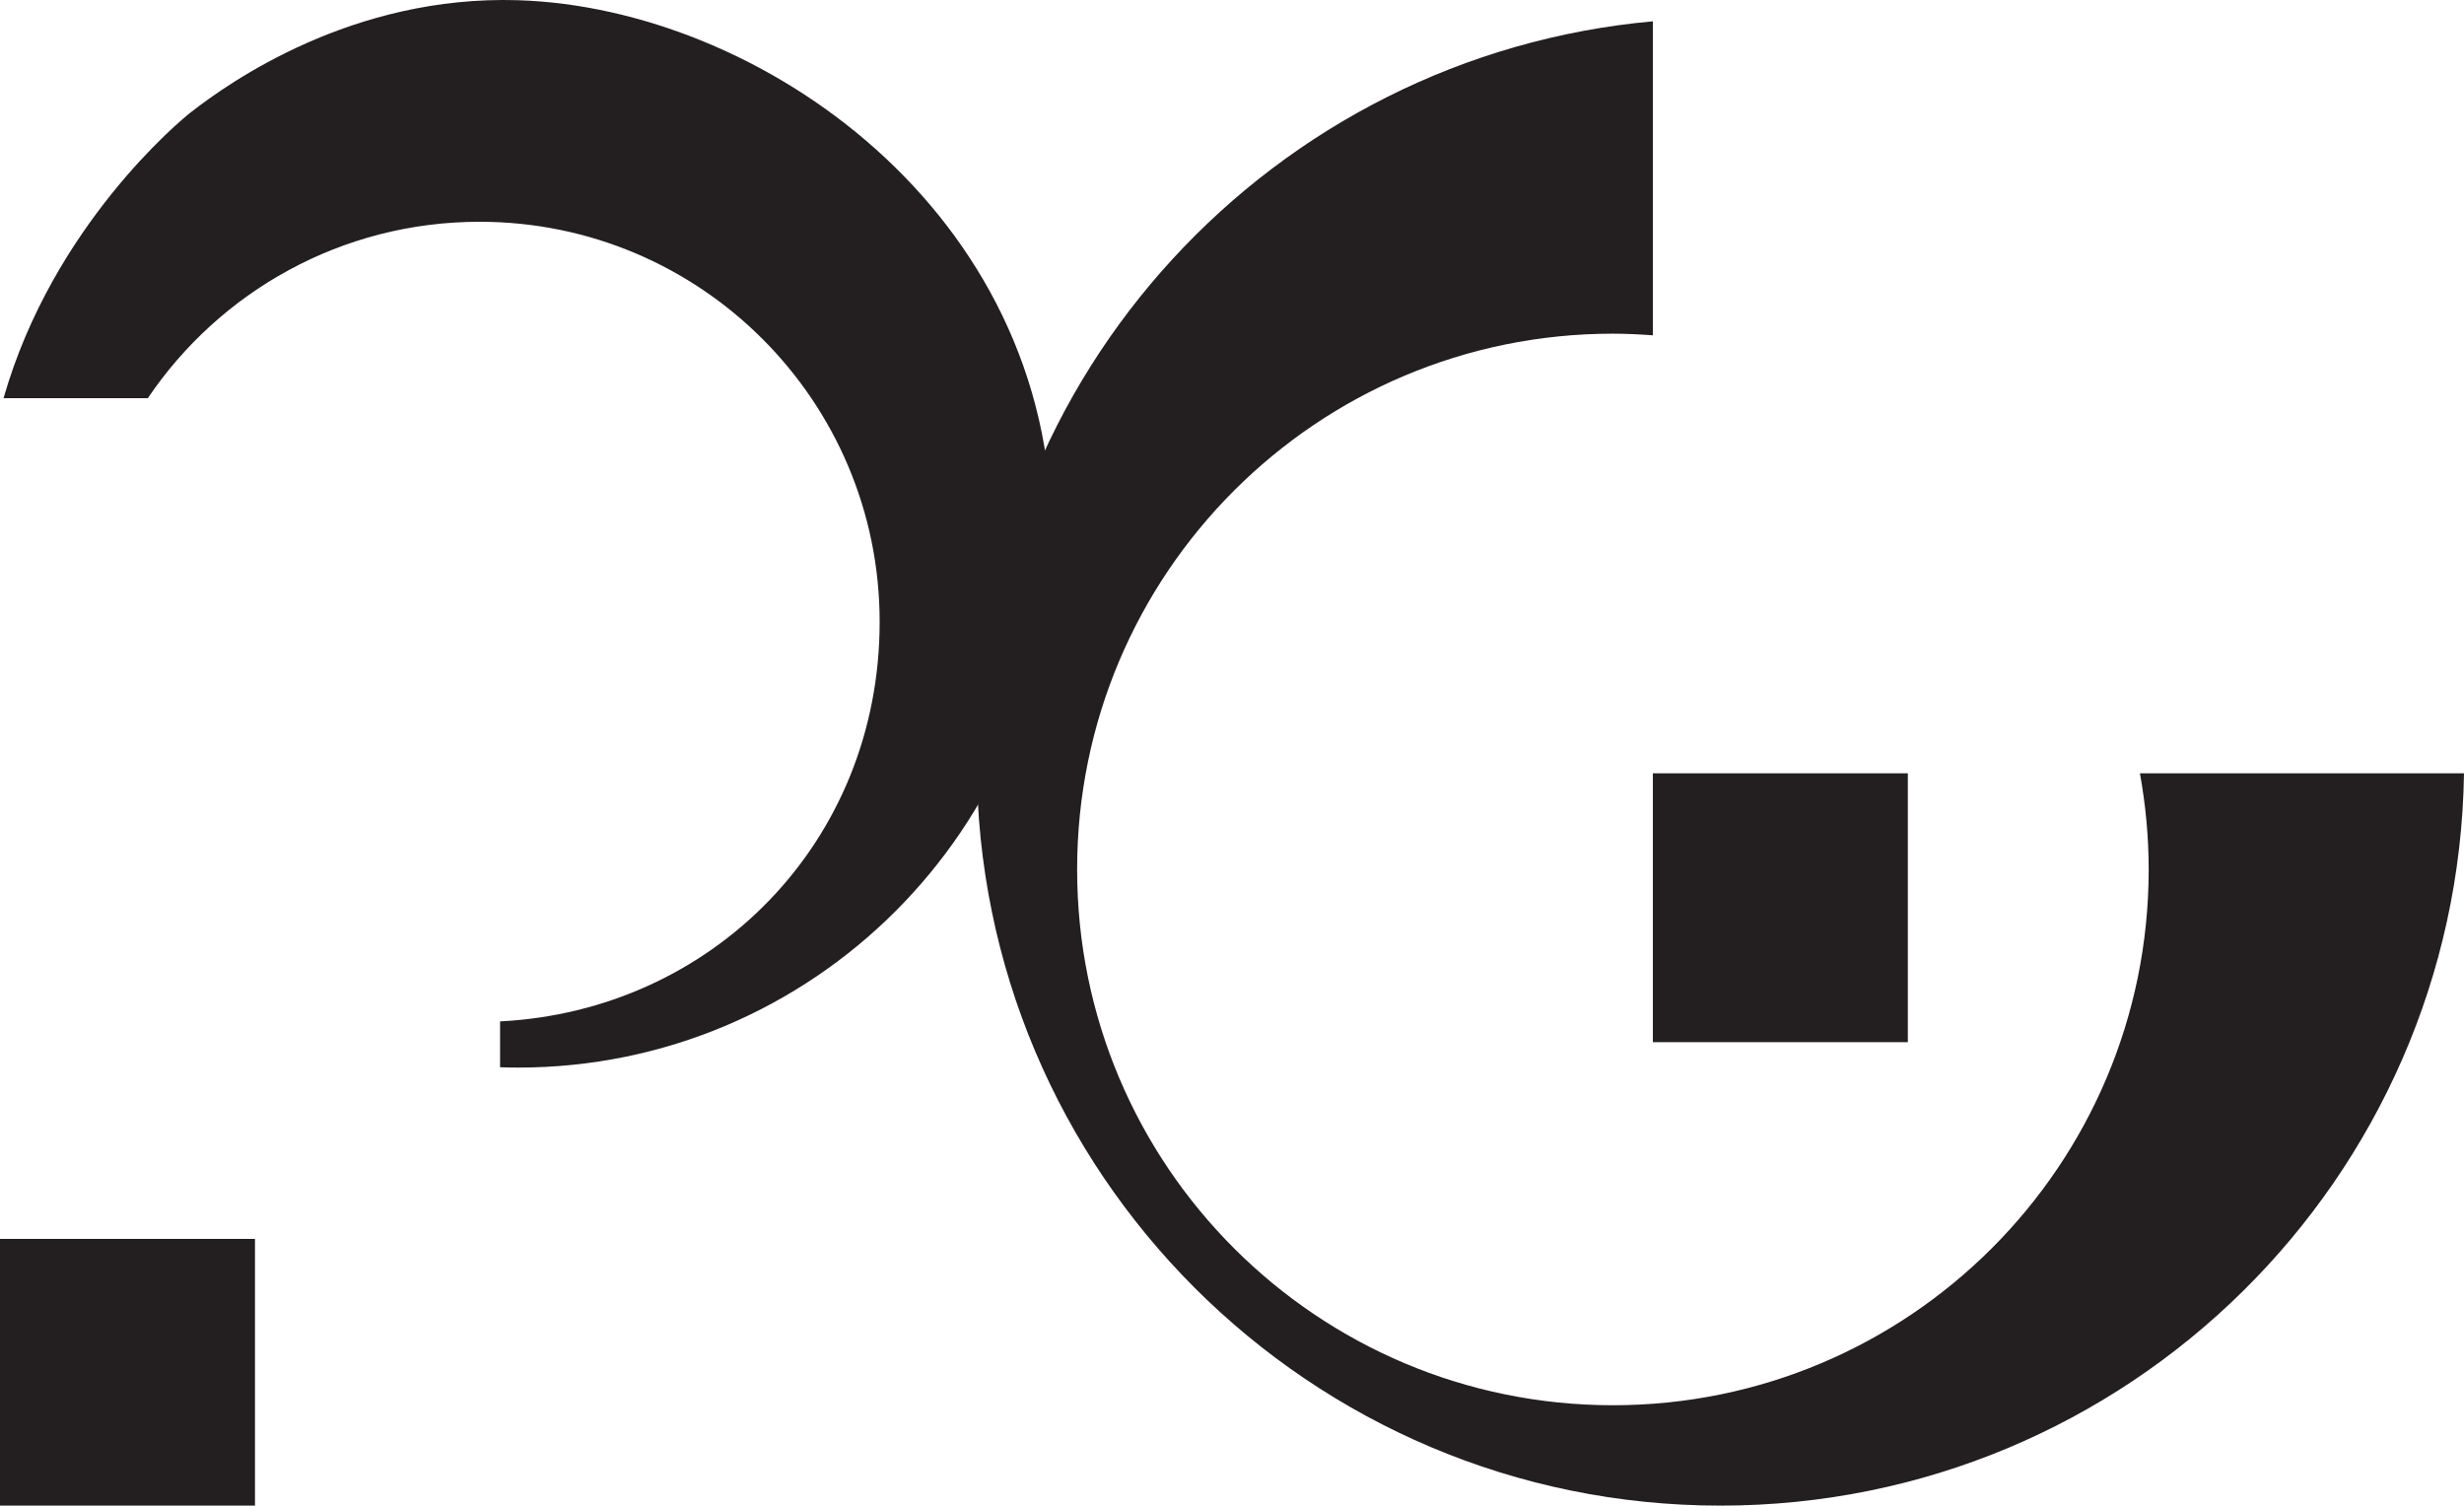 <?xml version="1.0" encoding="UTF-8"?>
<svg id="Layer_1" data-name="Layer 1" xmlns="http://www.w3.org/2000/svg" viewBox="0 0 793.08 484.61">
  <defs>
    <style>
      .cls-1 {
        fill: #231f20;
      }
    </style>
  </defs>
  <path class="cls-1" d="m793.08,248.9c-1.98,130.51-108.32,235.71-239.3,235.71-132.21,0-239.39-107.18-239.39-239.39,0-124.87,95.61-227.35,217.61-238.36v101.07c-4.25-.31-8.53-.53-12.86-.53-95.24,0-172.45,77.21-172.45,172.45s77.21,172.45,172.45,172.45,172.45-77.21,172.45-172.45c0-10.57-1-20.9-2.82-30.95h104.31Zm-261.08,86.54h82.07s0-86.54,0-86.54h-82.07s0,86.54,0,86.54Z"/>
  <g>
    <path class="cls-1" d="m166.75.07c-53.37-1.68-92.97,26.43-105.39,36.12-3.15,2.45-44.35,36.45-60.22,91.98h46.43c23.14-34.26,62.33-56.79,106.79-56.79,71.12,0,128.77,57.65,128.77,128.77s-54.12,125.17-122.17,128.6v14.76c1.92.06,3.85.11,5.79.11,94.87,0,171.78-76.91,171.78-171.78C338.52,68.25,244.79,2.53,166.75.07Z"/>
    <rect class="cls-1" y="398.77" width="82.07" height="85.84"/>
  </g>
</svg>